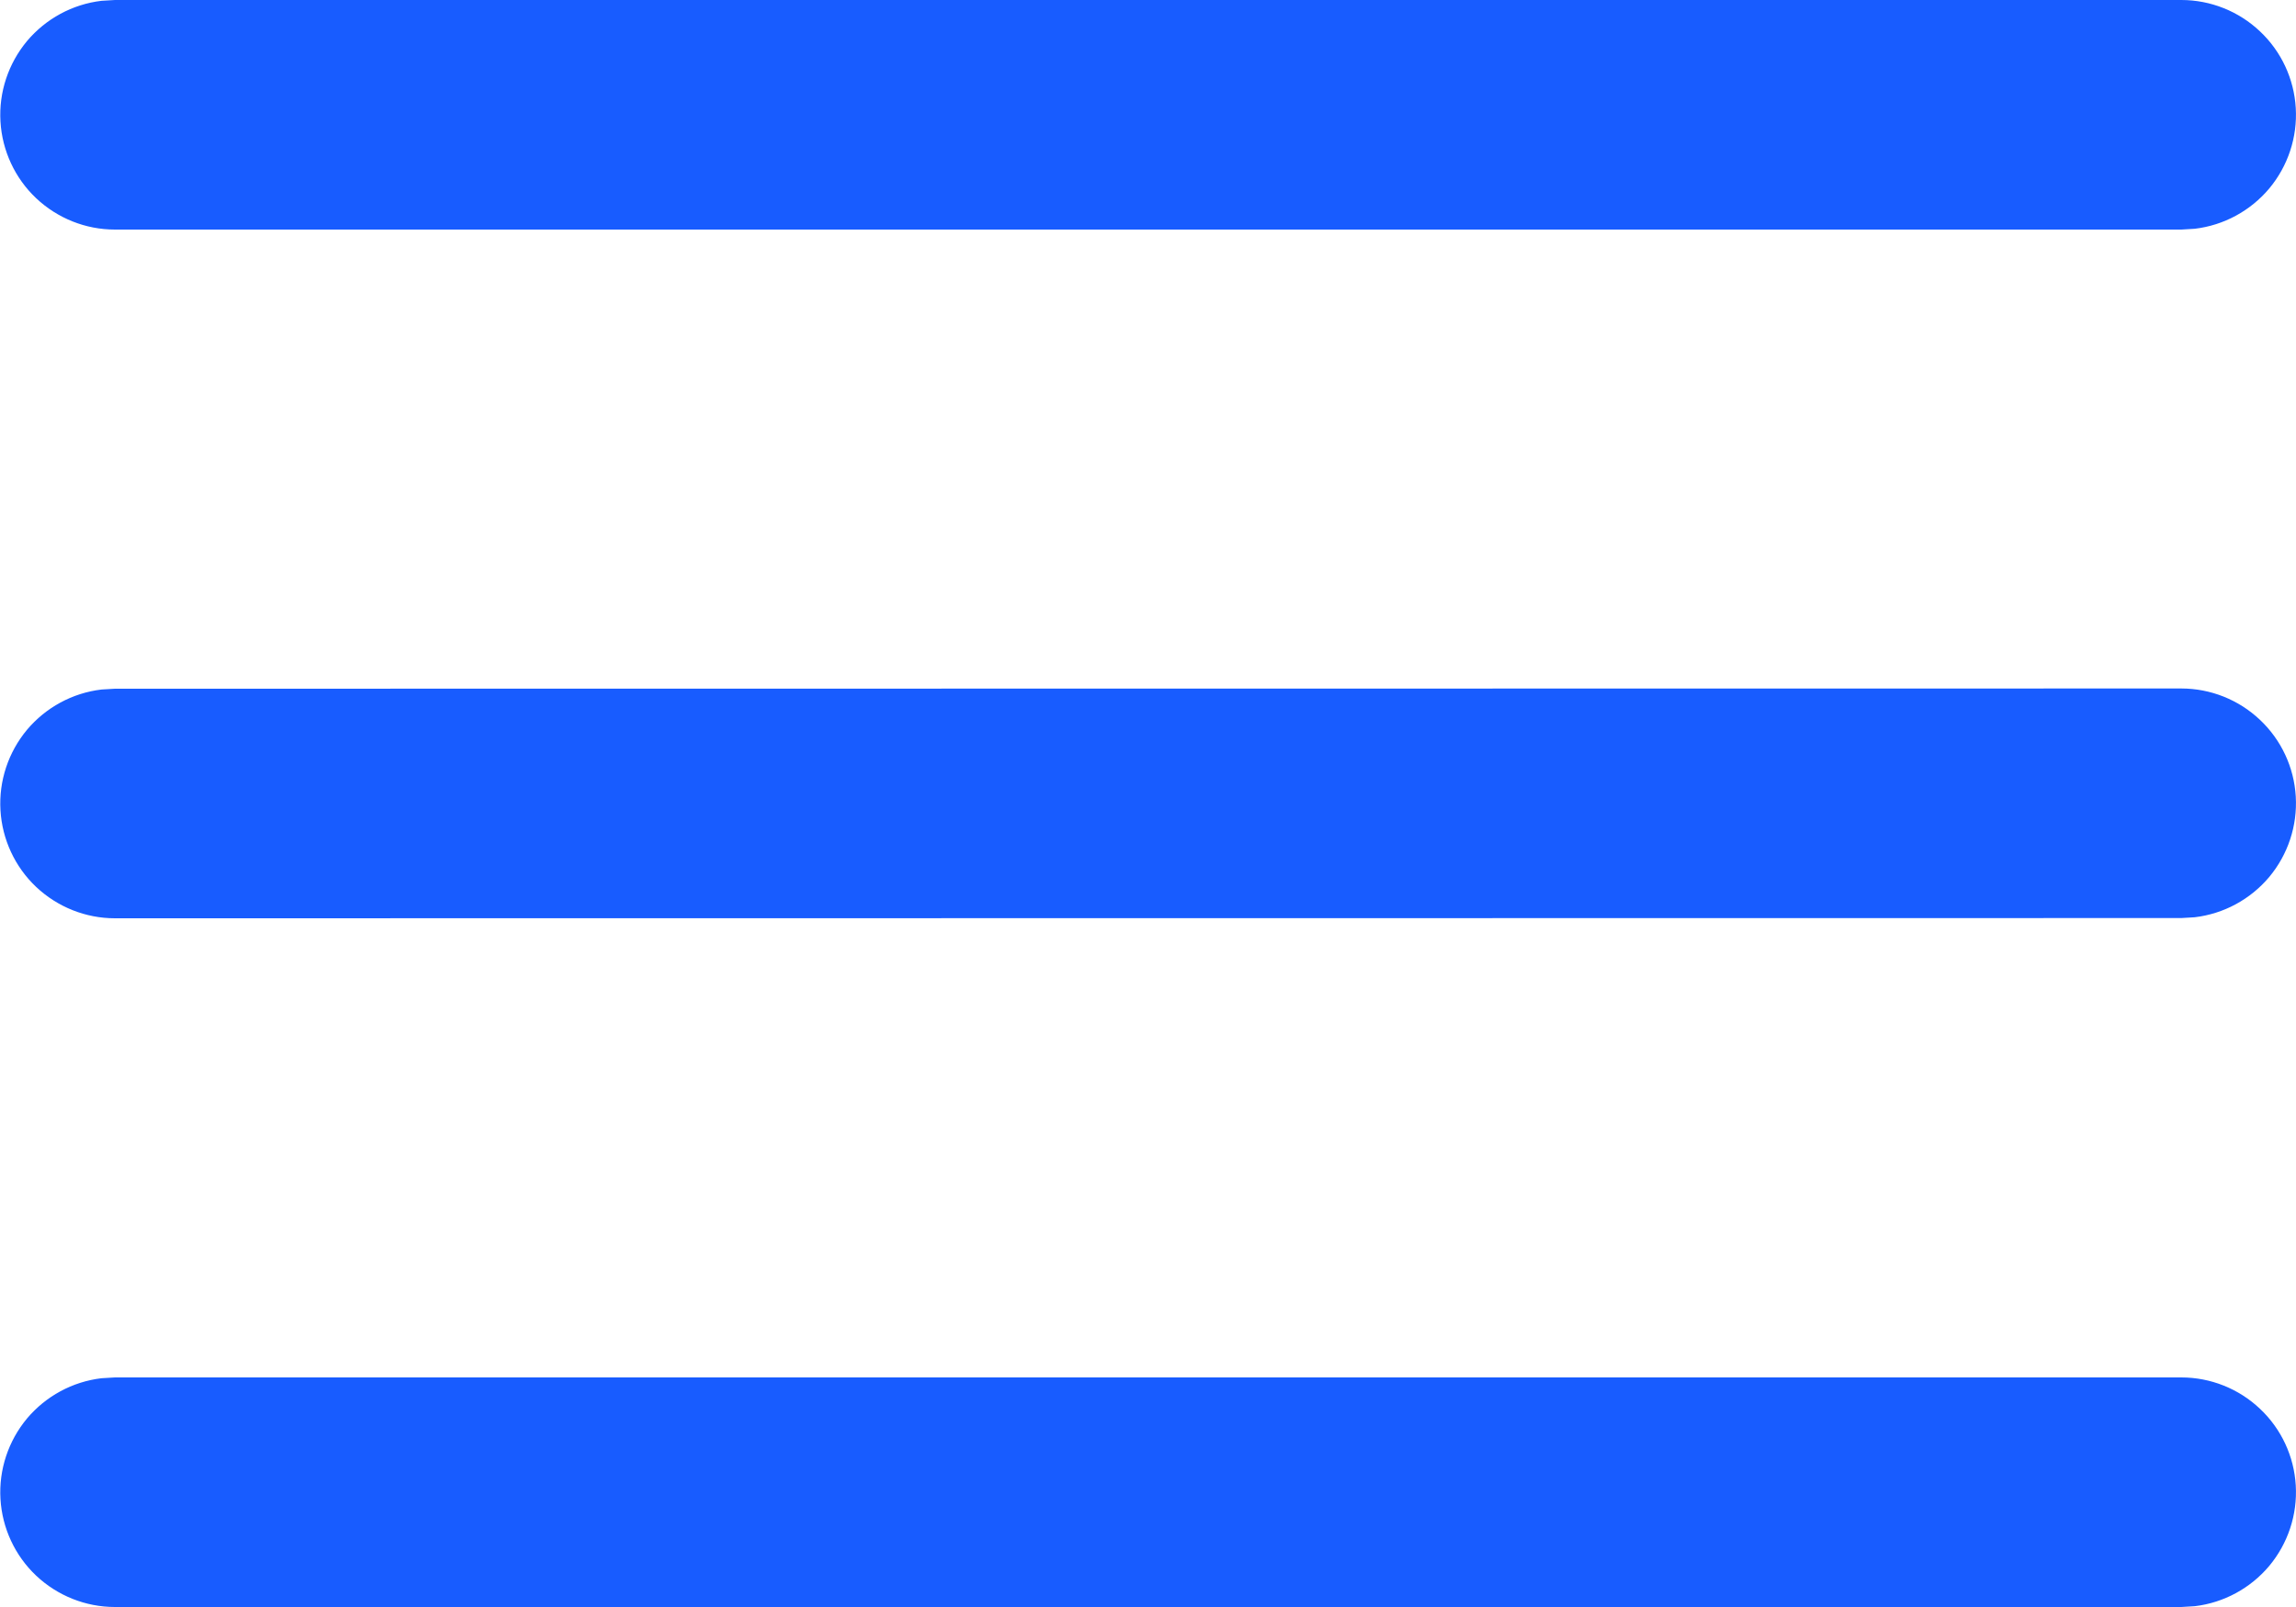 <svg width="20" height="14" viewBox="0 0 20 14" fill="none" xmlns="http://www.w3.org/2000/svg">
<path d="M1.001 12H19.001C19.256 12 19.501 12.098 19.686 12.273C19.872 12.448 19.983 12.687 19.998 12.941C20.013 13.196 19.93 13.446 19.767 13.642C19.603 13.837 19.371 13.963 19.118 13.993L19.001 14H1.001C0.746 14 0.501 13.902 0.315 13.727C0.13 13.552 0.019 13.313 0.004 13.059C-0.011 12.804 0.072 12.554 0.235 12.358C0.399 12.163 0.631 12.037 0.884 12.007L1.001 12H19.001H1.001ZM1.001 6L19.001 5.998C19.256 5.998 19.501 6.096 19.686 6.271C19.872 6.446 19.983 6.685 19.998 6.939C20.013 7.194 19.93 7.444 19.767 7.64C19.603 7.835 19.371 7.961 19.118 7.991L19.001 7.998L1.001 8C0.746 8 0.501 7.902 0.315 7.727C0.13 7.552 0.019 7.313 0.004 7.059C-0.011 6.804 0.072 6.554 0.235 6.358C0.399 6.163 0.631 6.037 0.884 6.007L1.001 6L19.001 5.998L1.001 6ZM1.001 0H19.001C19.256 0 19.501 0.098 19.686 0.273C19.872 0.448 19.983 0.687 19.998 0.941C20.013 1.196 19.93 1.446 19.767 1.642C19.603 1.837 19.371 1.963 19.118 1.993L19.001 2H1.001C0.746 2 0.501 1.902 0.315 1.727C0.13 1.552 0.019 1.313 0.004 1.059C-0.011 0.804 0.072 0.554 0.235 0.358C0.399 0.163 0.631 0.037 0.884 0.007L1.001 0H19.001H1.001Z" fill="#185CFF"/>
</svg>
